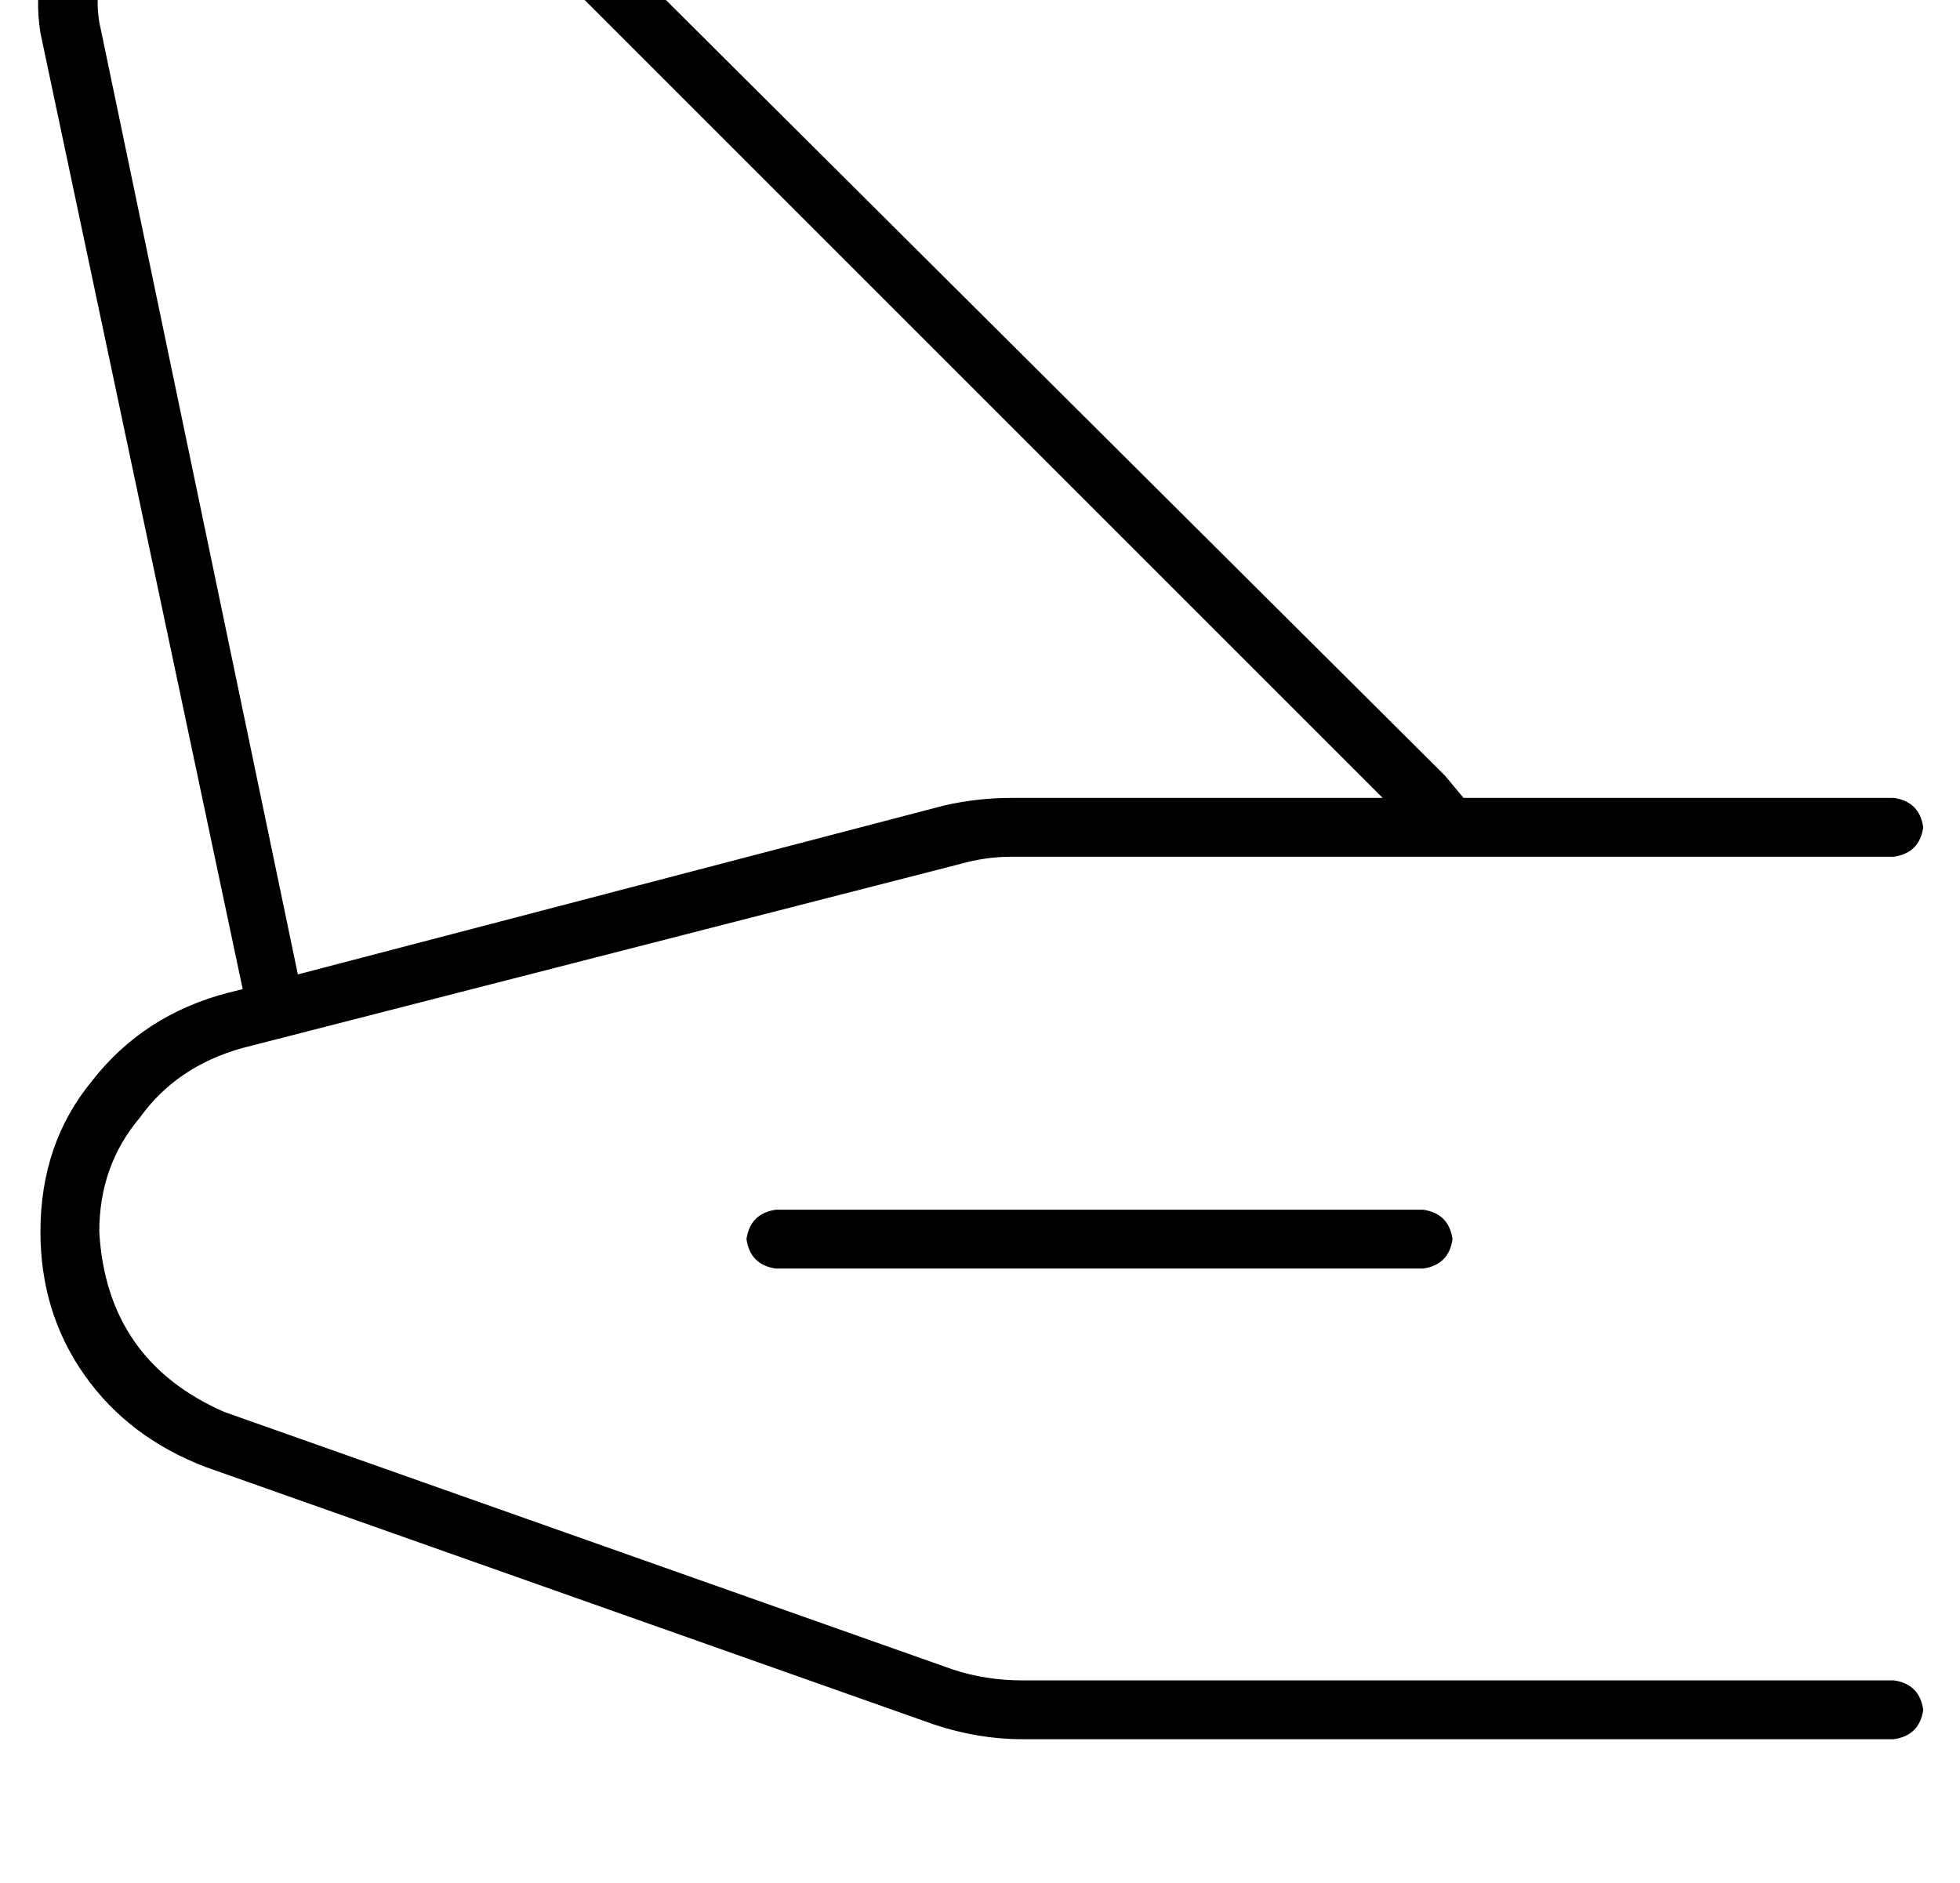 <?xml version="1.0" standalone="no"?>
<!DOCTYPE svg PUBLIC "-//W3C//DTD SVG 1.1//EN" "http://www.w3.org/Graphics/SVG/1.1/DTD/svg11.dtd" >
<svg xmlns="http://www.w3.org/2000/svg" xmlns:xlink="http://www.w3.org/1999/xlink" version="1.1" viewBox="-11 0 533 512">
   <path fill="currentColor"
d="M39 -23h63h-63h63q23 0 39 16l224 224v0h-101v0q-9 0 -18 2l-176 46v0l-54 -259v0q-2 -12 5 -20q7 -9 18 -9v0zM0 9l55 260l-55 -260l55 260l-4 1v0q-23 6 -37 24q-14 17 -14 41q0 22 12 39t33 25l198 70v0q12 4 24 4h237v0q7 -1 8 -8q-1 -7 -8 -8h-237v0q-10 0 -19 -3
l-198 -70v0q-32 -14 -34 -49q0 -18 11 -31q10 -14 28 -19l195 -50v0q7 -2 14 -2h240v0q7 -1 8 -8q-1 -7 -8 -8h-117v0l-5 -6v0l-230 -229v0q-21 -21 -50 -21h-63v0q-19 1 -31 15q-11 14 -8 33v0zM200 329q-7 1 -8 8q1 7 8 8h176v0q7 -1 8 -8q-1 -7 -8 -8h-176v0z" />
</svg>
